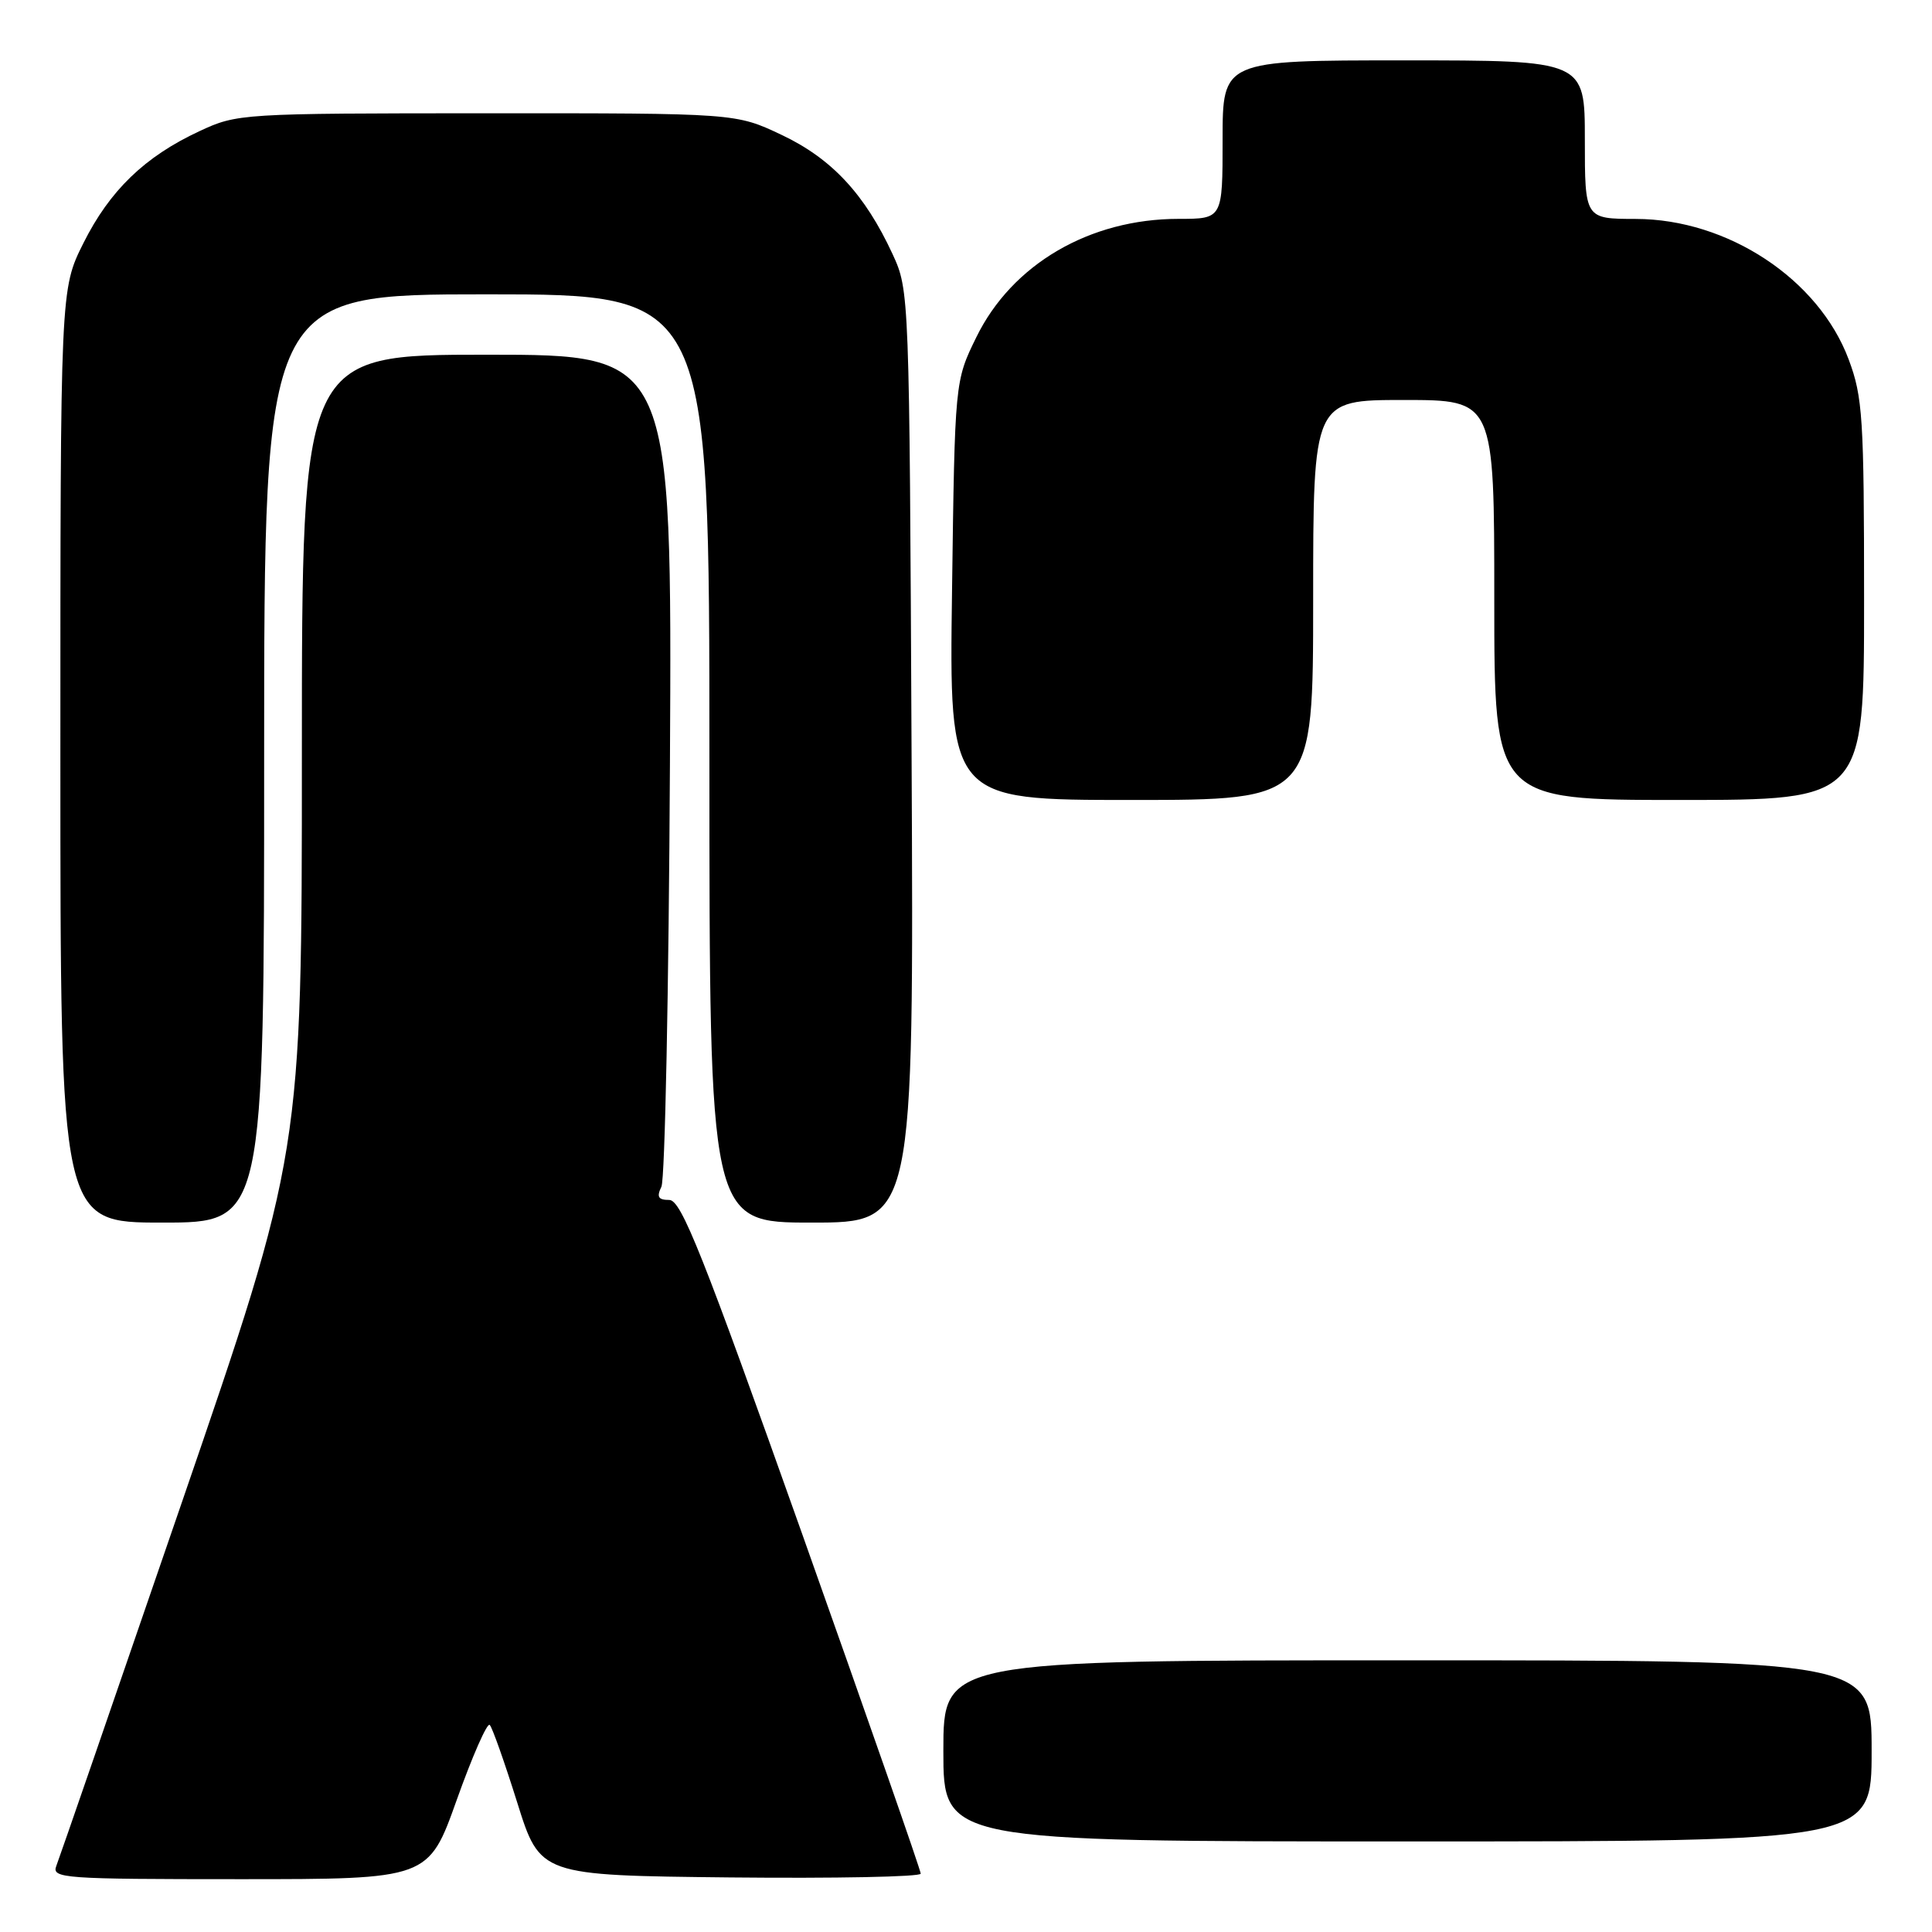 <?xml version="1.0" encoding="UTF-8" standalone="no"?>
<!DOCTYPE svg PUBLIC "-//W3C//DTD SVG 1.1//EN" "http://www.w3.org/Graphics/SVG/1.1/DTD/svg11.dtd" >
<svg xmlns="http://www.w3.org/2000/svg" xmlns:xlink="http://www.w3.org/1999/xlink" version="1.1" viewBox="0 0 256 256">
 <g >
 <path fill="currentColor"
d=" M 60.53 238.47 C 62.59 232.69 64.56 228.22 64.89 228.56 C 65.23 228.89 66.86 233.52 68.53 238.83 C 71.56 248.50 71.56 248.50 96.78 248.77 C 110.65 248.91 122.00 248.69 122.00 248.27 C 122.01 247.85 114.93 227.59 106.29 203.25 C 93.07 166.05 90.27 159.00 88.68 159.00 C 87.22 159.00 86.98 158.60 87.64 157.25 C 88.11 156.29 88.62 131.09 88.77 101.25 C 89.05 47.00 89.05 47.00 64.52 47.00 C 40.00 47.00 40.00 47.00 40.00 99.90 C 40.00 152.79 40.00 152.79 24.07 199.15 C 15.31 224.64 7.84 246.29 7.46 247.25 C 6.83 248.89 8.38 249.00 31.78 249.00 C 56.78 249.00 56.78 249.00 60.53 238.47 Z  M 248.00 232.00 C 248.00 220.00 248.00 220.00 186.50 220.00 C 125.00 220.00 125.00 220.00 125.00 232.00 C 125.00 244.00 125.00 244.00 186.50 244.00 C 248.00 244.00 248.00 244.00 248.00 232.00 Z  M 35.00 100.50 C 35.00 39.00 35.00 39.00 64.50 39.00 C 94.00 39.00 94.00 39.00 94.00 100.50 C 94.00 162.00 94.00 162.00 107.54 162.00 C 121.09 162.00 121.09 162.00 120.79 100.25 C 120.50 38.80 120.49 38.48 118.27 33.67 C 114.61 25.75 110.21 21.01 103.56 17.87 C 97.50 15.00 97.50 15.00 64.50 15.01 C 31.93 15.02 31.43 15.05 26.43 17.38 C 19.18 20.75 14.54 25.24 11.05 32.22 C 8.00 38.32 8.00 38.32 8.00 100.16 C 8.00 162.00 8.00 162.00 21.50 162.00 C 35.00 162.00 35.00 162.00 35.00 100.50 Z  M 174.00 79.50 C 174.00 53.00 174.00 53.00 186.00 53.00 C 198.00 53.00 198.00 53.00 198.00 79.50 C 198.00 106.00 198.00 106.00 222.50 106.00 C 247.00 106.00 247.00 106.00 247.00 79.54 C 247.00 55.36 246.82 52.60 244.96 47.63 C 240.98 36.98 228.93 29.03 216.75 29.01 C 210.00 29.00 210.00 29.00 210.00 18.50 C 210.00 8.00 210.00 8.00 186.00 8.00 C 162.00 8.00 162.00 8.00 162.00 18.50 C 162.00 29.00 162.00 29.00 156.18 29.00 C 144.38 29.00 134.10 35.01 129.37 44.68 C 126.52 50.50 126.52 50.50 126.15 78.25 C 125.77 106.00 125.77 106.00 149.89 106.00 C 174.00 106.00 174.00 106.00 174.00 79.50 Z "/>
</g>
</svg>